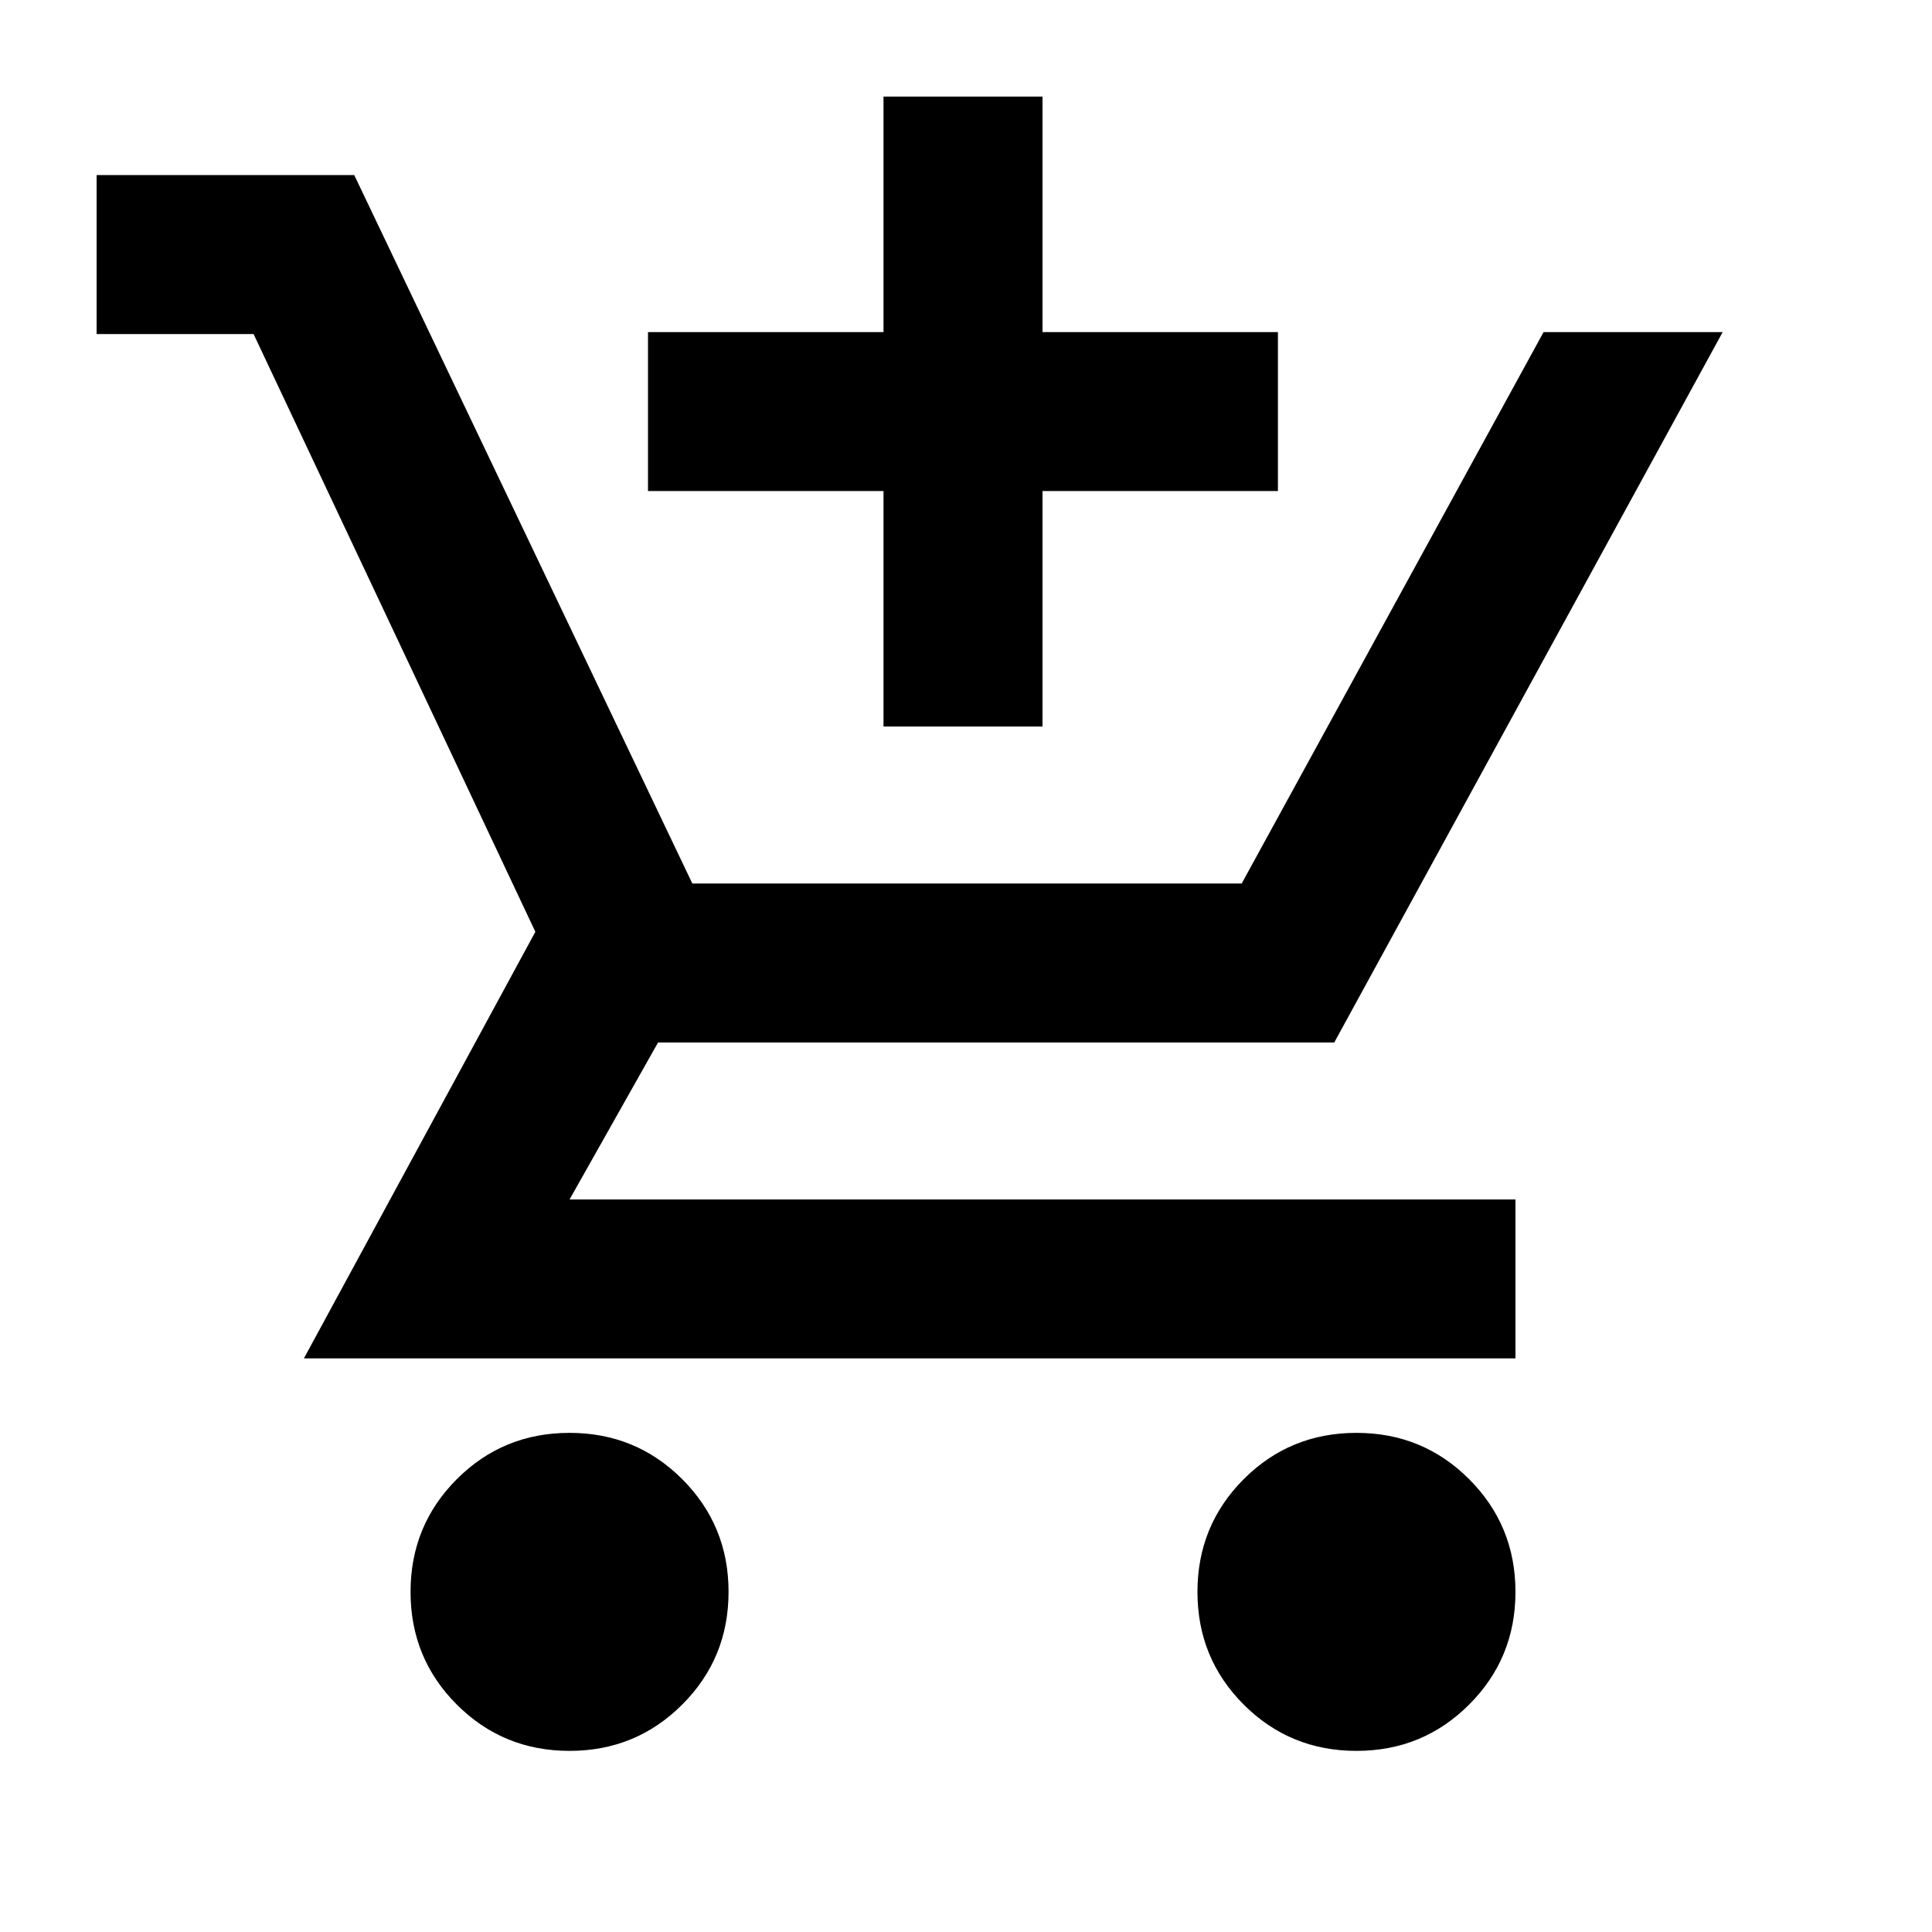 <svg xmlns="http://www.w3.org/2000/svg" height="20" width="20"><path d="M9.146 7.521V5.083H6.708V3.438h2.438V1h1.646v2.438h2.437v1.645h-2.437v2.438Zm-3.25 10.604q-.688 0-1.167-.479-.479-.479-.479-1.167 0-.687.479-1.167.479-.479 1.167-.479.687 0 1.166.479.48.48.48 1.167 0 .688-.48 1.167-.479.479-1.166.479Zm8.146 0q-.688 0-1.167-.479-.479-.479-.479-1.167 0-.687.479-1.167.479-.479 1.167-.479.687 0 1.166.479.48.48.48 1.167 0 .688-.48 1.167-.479.479-1.166.479Zm1.646-4.063H3.146l2.396-4.416-2.917-6.188H1V1.812h2.667l3.5 7.334h5.687l3.125-5.708h1.854l-4.021 7.354h-7l-.916 1.625h9.792Z"/></svg>
